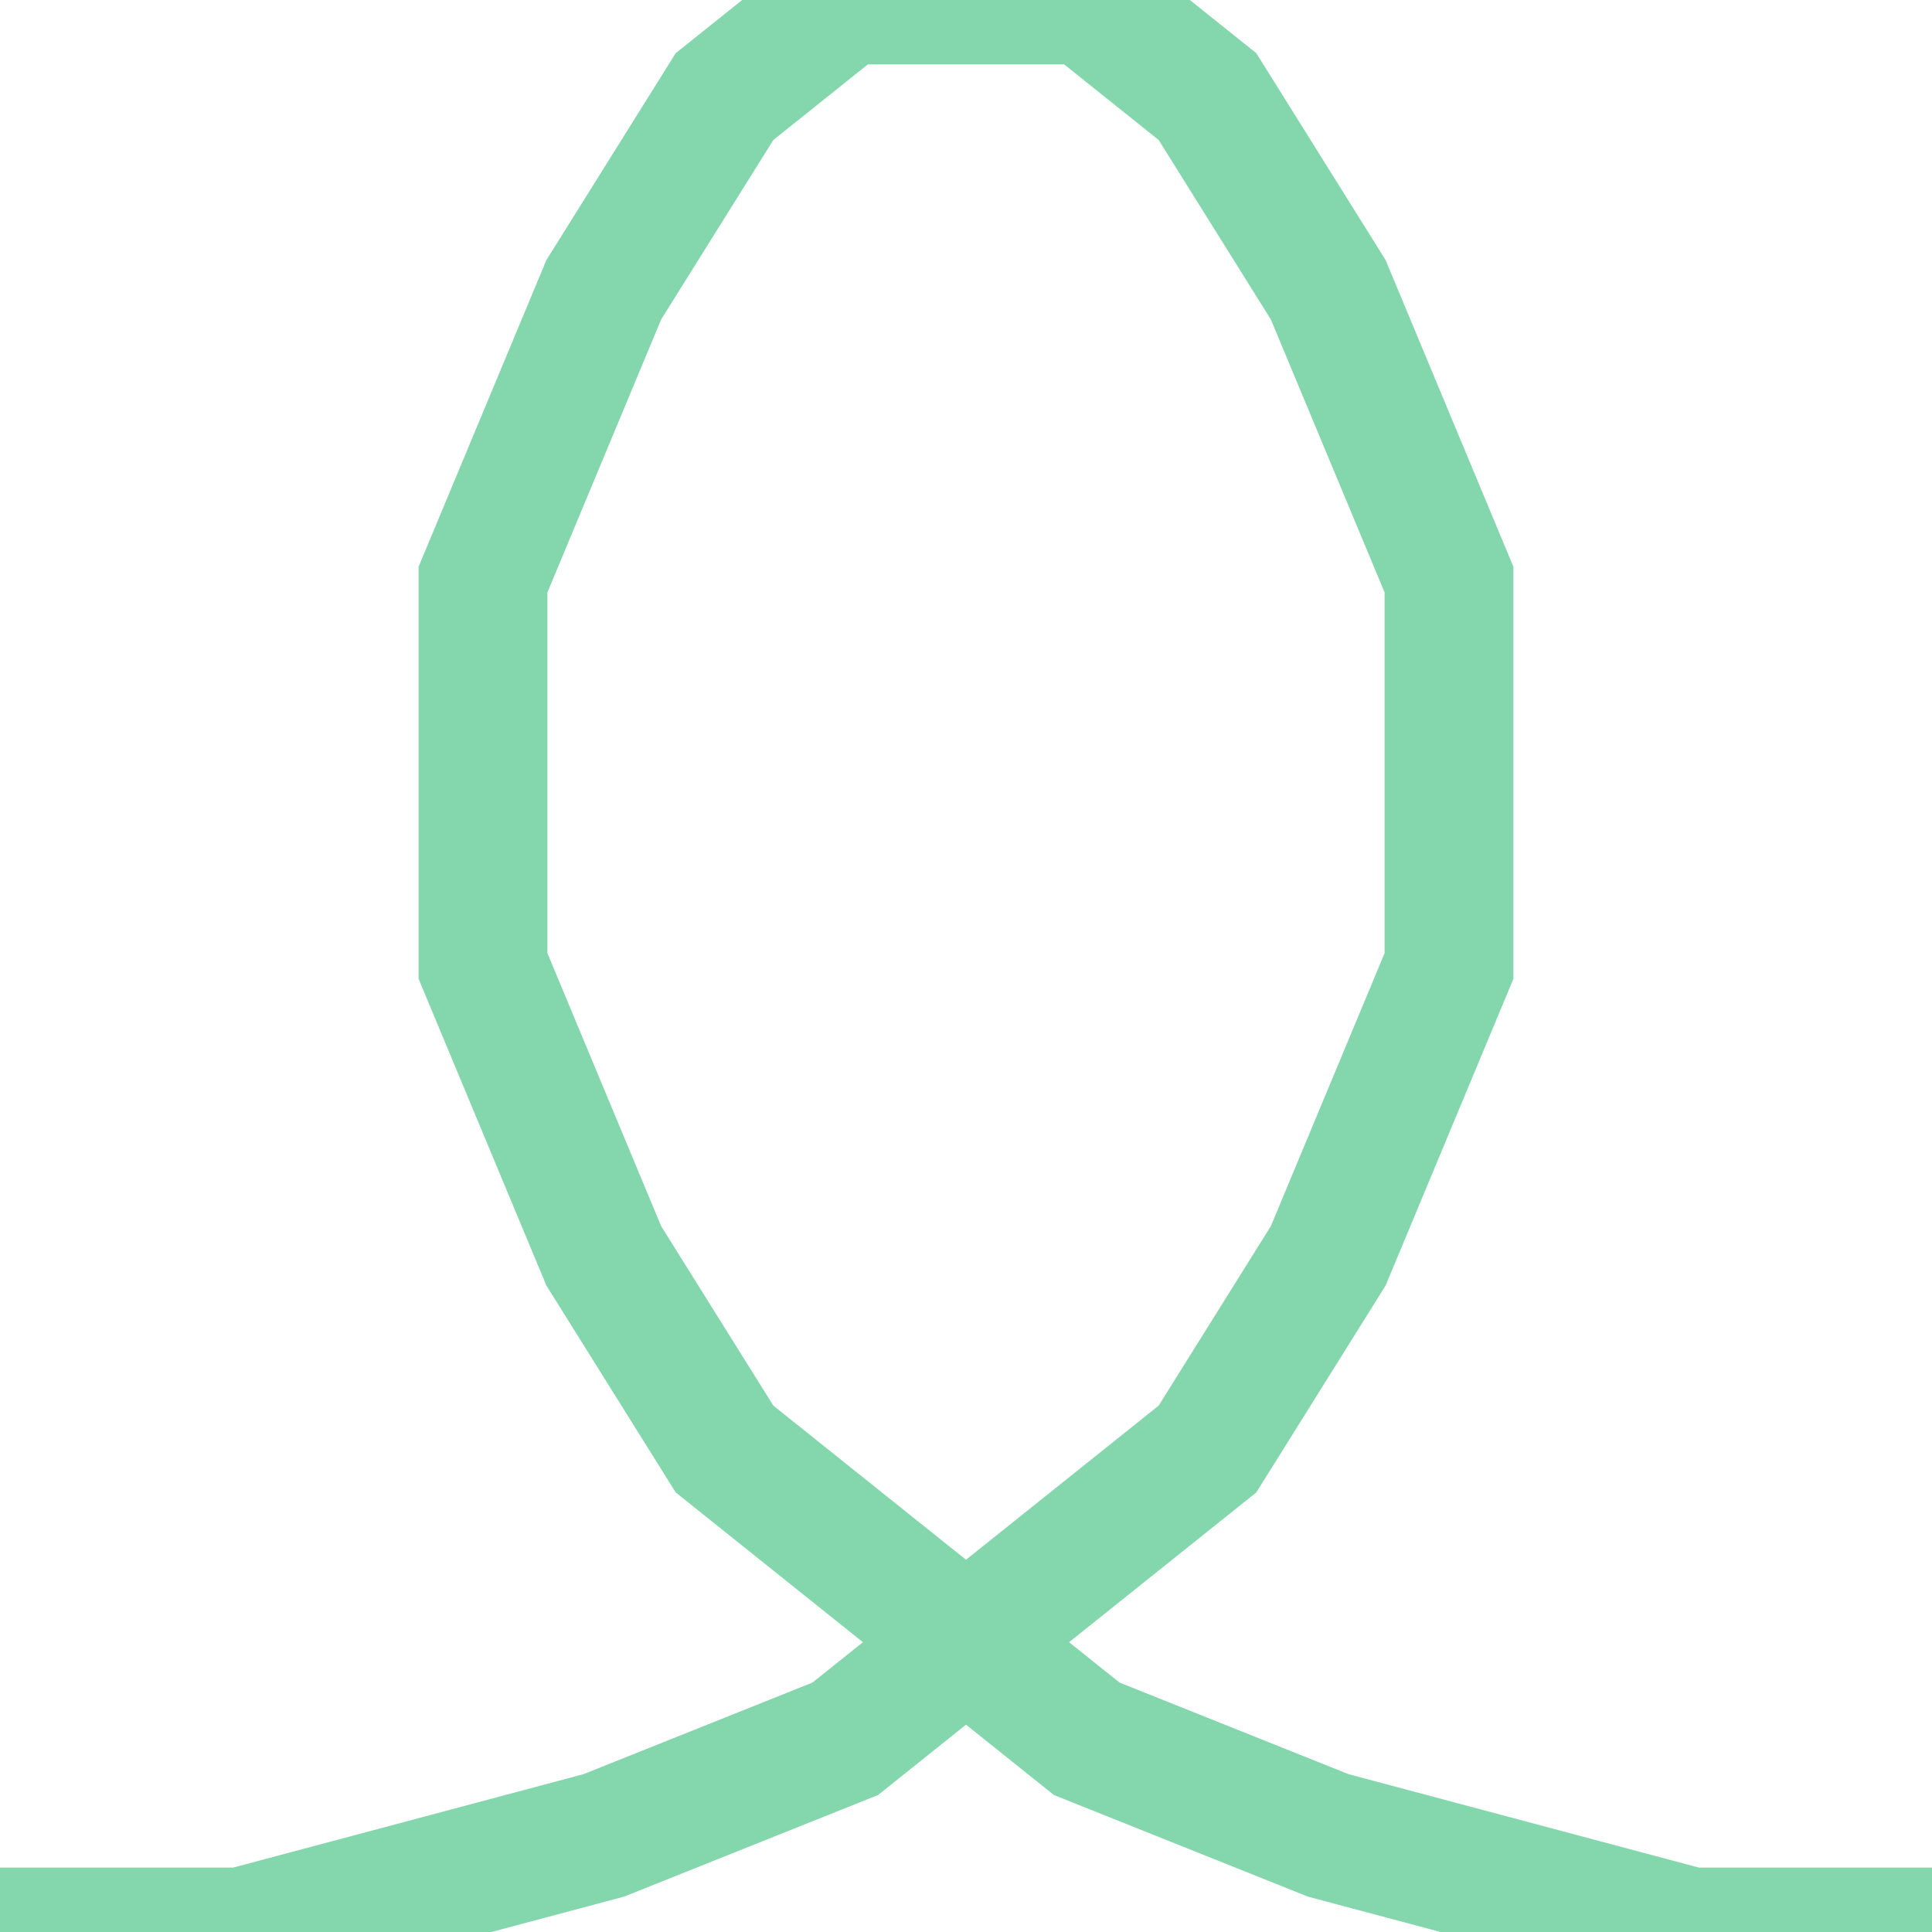 <?xml version='1.0' encoding='utf-8'?>
<svg xmlns='http://www.w3.org/2000/svg' version='1.1' width='30.0' height='30.0'>
<g><polyline fill="none" stroke="#66cc99" stroke-width="2.0" points="0.0,30.0 3.75,30.0 9.375,28.5 13.125,27.0 18.75,22.5 20.625,19.5 22.5,15.0 22.5,9.0 20.625,4.5 18.75,1.5 16.875,0.0 13.125,0.0 11.25,1.5 9.375,4.5 7.5,9.0 7.5,15.0 9.375,19.5 11.25,22.5 16.875,27.0 20.625,28.5 26.25,30.0 30.0,30.0" opacity="0.8" /></g>
</svg>